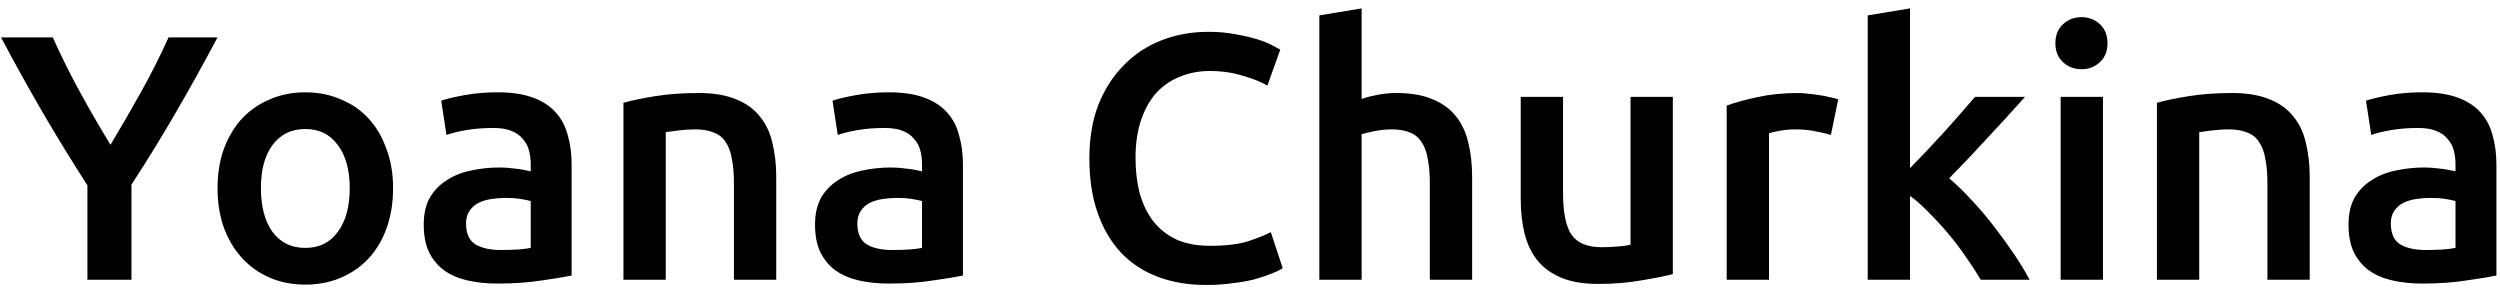 <svg width="143" height="17" viewBox="0 0 143 17" fill="none" xmlns="http://www.w3.org/2000/svg">
<path d="M6.32 8.28C6.92 7.28 7.507 6.267 8.08 5.24C8.653 4.213 9.173 3.18 9.64 2.14H12.44C11.693 3.553 10.913 4.96 10.1 6.36C9.3 7.747 8.44 9.147 7.52 10.56V16H5V10.6C4.08 9.173 3.213 7.76 2.4 6.36C1.587 4.96 0.807 3.553 0.06 2.14H3.02C3.487 3.18 4 4.213 4.56 5.24C5.12 6.267 5.707 7.28 6.32 8.28ZM22.484 10.76C22.484 11.587 22.364 12.34 22.124 13.02C21.884 13.7 21.544 14.28 21.104 14.76C20.664 15.24 20.131 15.613 19.504 15.88C18.891 16.147 18.211 16.28 17.464 16.28C16.718 16.28 16.038 16.147 15.424 15.88C14.811 15.613 14.284 15.24 13.844 14.76C13.404 14.28 13.058 13.7 12.804 13.02C12.564 12.34 12.444 11.587 12.444 10.76C12.444 9.933 12.564 9.187 12.804 8.52C13.058 7.84 13.404 7.26 13.844 6.78C14.298 6.3 14.831 5.933 15.444 5.68C16.058 5.413 16.731 5.28 17.464 5.28C18.198 5.28 18.871 5.413 19.484 5.68C20.111 5.933 20.644 6.3 21.084 6.78C21.524 7.26 21.864 7.84 22.104 8.52C22.358 9.187 22.484 9.933 22.484 10.76ZM20.004 10.76C20.004 9.72 19.778 8.9 19.324 8.3C18.884 7.687 18.264 7.38 17.464 7.38C16.664 7.38 16.038 7.687 15.584 8.3C15.144 8.9 14.924 9.72 14.924 10.76C14.924 11.813 15.144 12.647 15.584 13.26C16.038 13.873 16.664 14.18 17.464 14.18C18.264 14.18 18.884 13.873 19.324 13.26C19.778 12.647 20.004 11.813 20.004 10.76ZM28.657 14.3C29.404 14.3 29.971 14.26 30.358 14.18V11.5C30.224 11.46 30.031 11.42 29.777 11.38C29.524 11.34 29.244 11.32 28.938 11.32C28.671 11.32 28.398 11.34 28.117 11.38C27.851 11.42 27.604 11.493 27.378 11.6C27.164 11.707 26.991 11.86 26.858 12.06C26.724 12.247 26.657 12.487 26.657 12.78C26.657 13.353 26.837 13.753 27.198 13.98C27.558 14.193 28.044 14.3 28.657 14.3ZM28.457 5.28C29.258 5.28 29.931 5.38 30.477 5.58C31.024 5.78 31.457 6.06 31.777 6.42C32.111 6.78 32.344 7.22 32.477 7.74C32.624 8.247 32.697 8.807 32.697 9.42V15.76C32.324 15.84 31.758 15.933 30.997 16.04C30.251 16.16 29.404 16.22 28.457 16.22C27.831 16.22 27.258 16.16 26.738 16.04C26.218 15.92 25.771 15.727 25.398 15.46C25.038 15.193 24.751 14.847 24.538 14.42C24.337 13.993 24.238 13.467 24.238 12.84C24.238 12.24 24.351 11.733 24.578 11.32C24.817 10.907 25.137 10.573 25.538 10.32C25.938 10.053 26.398 9.867 26.918 9.76C27.451 9.64 28.004 9.58 28.578 9.58C28.844 9.58 29.124 9.6 29.418 9.64C29.711 9.667 30.024 9.72 30.358 9.8V9.4C30.358 9.12 30.324 8.853 30.258 8.6C30.191 8.347 30.071 8.127 29.898 7.94C29.738 7.74 29.517 7.587 29.238 7.48C28.971 7.373 28.631 7.32 28.218 7.32C27.657 7.32 27.144 7.36 26.677 7.44C26.211 7.52 25.831 7.613 25.538 7.72L25.238 5.76C25.544 5.653 25.991 5.547 26.578 5.44C27.164 5.333 27.791 5.28 28.457 5.28ZM35.661 5.88C36.128 5.747 36.734 5.62 37.481 5.5C38.228 5.38 39.054 5.32 39.961 5.32C40.814 5.32 41.528 5.44 42.101 5.68C42.674 5.907 43.128 6.233 43.461 6.66C43.808 7.073 44.048 7.58 44.181 8.18C44.328 8.767 44.401 9.413 44.401 10.12V16H41.981V10.5C41.981 9.94 41.941 9.467 41.861 9.08C41.794 8.68 41.674 8.36 41.501 8.12C41.341 7.867 41.114 7.687 40.821 7.58C40.541 7.46 40.194 7.4 39.781 7.4C39.474 7.4 39.154 7.42 38.821 7.46C38.488 7.5 38.241 7.533 38.081 7.56V16H35.661V5.88ZM51.04 14.3C51.787 14.3 52.354 14.26 52.74 14.18V11.5C52.607 11.46 52.414 11.42 52.16 11.38C51.907 11.34 51.627 11.32 51.32 11.32C51.054 11.32 50.78 11.34 50.5 11.38C50.234 11.42 49.987 11.493 49.76 11.6C49.547 11.707 49.374 11.86 49.24 12.06C49.107 12.247 49.04 12.487 49.04 12.78C49.04 13.353 49.22 13.753 49.58 13.98C49.94 14.193 50.427 14.3 51.04 14.3ZM50.84 5.28C51.64 5.28 52.314 5.38 52.86 5.58C53.407 5.78 53.84 6.06 54.16 6.42C54.494 6.78 54.727 7.22 54.86 7.74C55.007 8.247 55.08 8.807 55.08 9.42V15.76C54.707 15.84 54.14 15.933 53.38 16.04C52.634 16.16 51.787 16.22 50.84 16.22C50.214 16.22 49.64 16.16 49.12 16.04C48.6 15.92 48.154 15.727 47.78 15.46C47.42 15.193 47.134 14.847 46.92 14.42C46.72 13.993 46.62 13.467 46.62 12.84C46.62 12.24 46.734 11.733 46.96 11.32C47.2 10.907 47.52 10.573 47.92 10.32C48.32 10.053 48.78 9.867 49.3 9.76C49.834 9.64 50.387 9.58 50.96 9.58C51.227 9.58 51.507 9.6 51.8 9.64C52.094 9.667 52.407 9.72 52.74 9.8V9.4C52.74 9.12 52.707 8.853 52.64 8.6C52.574 8.347 52.454 8.127 52.28 7.94C52.12 7.74 51.9 7.587 51.62 7.48C51.354 7.373 51.014 7.32 50.6 7.32C50.04 7.32 49.527 7.36 49.06 7.44C48.594 7.52 48.214 7.613 47.92 7.72L47.62 5.76C47.927 5.653 48.374 5.547 48.96 5.44C49.547 5.333 50.174 5.28 50.84 5.28ZM68.992 16.3C67.952 16.3 67.019 16.14 66.192 15.82C65.365 15.5 64.665 15.033 64.092 14.42C63.519 13.793 63.078 13.033 62.772 12.14C62.465 11.247 62.312 10.22 62.312 9.06C62.312 7.9 62.485 6.873 62.832 5.98C63.192 5.087 63.678 4.333 64.292 3.72C64.905 3.093 65.625 2.62 66.452 2.3C67.278 1.98 68.165 1.82 69.112 1.82C69.685 1.82 70.205 1.867 70.672 1.96C71.138 2.04 71.545 2.133 71.892 2.24C72.239 2.347 72.525 2.46 72.752 2.58C72.978 2.7 73.138 2.787 73.232 2.84L72.492 4.9C72.172 4.7 71.712 4.513 71.112 4.34C70.525 4.153 69.885 4.06 69.192 4.06C68.592 4.06 68.032 4.167 67.512 4.38C66.992 4.58 66.538 4.887 66.152 5.3C65.778 5.713 65.485 6.233 65.272 6.86C65.058 7.487 64.952 8.213 64.952 9.04C64.952 9.773 65.032 10.447 65.192 11.06C65.365 11.673 65.625 12.207 65.972 12.66C66.319 13.1 66.758 13.447 67.292 13.7C67.825 13.94 68.465 14.06 69.212 14.06C70.105 14.06 70.832 13.973 71.392 13.8C71.952 13.613 72.385 13.44 72.692 13.28L73.372 15.34C73.212 15.447 72.992 15.553 72.712 15.66C72.445 15.767 72.125 15.873 71.752 15.98C71.379 16.073 70.959 16.147 70.492 16.2C70.025 16.267 69.525 16.3 68.992 16.3ZM75.466 16V0.88L77.886 0.48V5.66C78.152 5.567 78.459 5.487 78.806 5.42C79.166 5.353 79.519 5.32 79.866 5.32C80.706 5.32 81.399 5.44 81.946 5.68C82.506 5.907 82.952 6.233 83.286 6.66C83.619 7.073 83.852 7.573 83.986 8.16C84.132 8.747 84.206 9.4 84.206 10.12V16H81.786V10.5C81.786 9.94 81.746 9.467 81.666 9.08C81.599 8.68 81.479 8.36 81.306 8.12C81.146 7.867 80.926 7.687 80.646 7.58C80.366 7.46 80.019 7.4 79.606 7.4C79.286 7.4 78.959 7.433 78.626 7.5C78.292 7.567 78.046 7.627 77.886 7.68V16H75.466ZM95.686 15.68C95.22 15.8 94.613 15.92 93.866 16.04C93.12 16.173 92.3 16.24 91.406 16.24C90.566 16.24 89.86 16.12 89.286 15.88C88.726 15.64 88.273 15.307 87.926 14.88C87.593 14.453 87.353 13.947 87.206 13.36C87.06 12.76 86.986 12.107 86.986 11.4V5.54H89.406V11.02C89.406 12.14 89.566 12.94 89.886 13.42C90.22 13.9 90.793 14.14 91.606 14.14C91.9 14.14 92.206 14.127 92.526 14.1C92.86 14.073 93.106 14.04 93.266 14V5.54H95.686V15.68ZM104.727 7.72C104.527 7.653 104.247 7.587 103.887 7.52C103.54 7.44 103.133 7.4 102.667 7.4C102.4 7.4 102.113 7.427 101.807 7.48C101.513 7.533 101.307 7.58 101.187 7.62V16H98.767V6.04C99.233 5.867 99.813 5.707 100.507 5.56C101.213 5.4 101.993 5.32 102.847 5.32C103.007 5.32 103.193 5.333 103.407 5.36C103.62 5.373 103.833 5.4 104.047 5.44C104.26 5.467 104.467 5.507 104.667 5.56C104.867 5.6 105.027 5.64 105.147 5.68L104.727 7.72ZM109.253 9.62C109.56 9.3 109.886 8.96 110.233 8.6C110.58 8.227 110.92 7.86 111.253 7.5C111.586 7.127 111.9 6.773 112.193 6.44C112.5 6.093 112.76 5.793 112.973 5.54H115.833C115.166 6.287 114.46 7.06 113.713 7.86C112.98 8.66 112.24 9.44 111.493 10.2C111.893 10.533 112.313 10.94 112.753 11.42C113.193 11.887 113.62 12.387 114.033 12.92C114.446 13.453 114.833 13.987 115.193 14.52C115.553 15.053 115.853 15.547 116.093 16H113.293C113.053 15.587 112.773 15.153 112.453 14.7C112.146 14.247 111.813 13.807 111.453 13.38C111.093 12.953 110.726 12.553 110.353 12.18C109.98 11.793 109.613 11.467 109.253 11.2V16H106.833V0.88L109.253 0.48V9.62ZM120.289 16H117.869V5.54H120.289V16ZM120.549 2.48C120.549 2.933 120.402 3.293 120.109 3.56C119.815 3.827 119.469 3.96 119.069 3.96C118.655 3.96 118.302 3.827 118.009 3.56C117.715 3.293 117.569 2.933 117.569 2.48C117.569 2.013 117.715 1.647 118.009 1.38C118.302 1.113 118.655 0.98 119.069 0.98C119.469 0.98 119.815 1.113 120.109 1.38C120.402 1.647 120.549 2.013 120.549 2.48ZM123.376 5.88C123.843 5.747 124.449 5.62 125.196 5.5C125.943 5.38 126.769 5.32 127.676 5.32C128.529 5.32 129.243 5.44 129.816 5.68C130.389 5.907 130.843 6.233 131.176 6.66C131.523 7.073 131.763 7.58 131.896 8.18C132.043 8.767 132.116 9.413 132.116 10.12V16H129.696V10.5C129.696 9.94 129.656 9.467 129.576 9.08C129.509 8.68 129.389 8.36 129.216 8.12C129.056 7.867 128.829 7.687 128.536 7.58C128.256 7.46 127.909 7.4 127.496 7.4C127.189 7.4 126.869 7.42 126.536 7.46C126.203 7.5 125.956 7.533 125.796 7.56V16H123.376V5.88ZM138.755 14.3C139.502 14.3 140.068 14.26 140.455 14.18V11.5C140.322 11.46 140.128 11.42 139.875 11.38C139.622 11.34 139.342 11.32 139.035 11.32C138.768 11.32 138.495 11.34 138.215 11.38C137.948 11.42 137.702 11.493 137.475 11.6C137.262 11.707 137.088 11.86 136.955 12.06C136.822 12.247 136.755 12.487 136.755 12.78C136.755 13.353 136.935 13.753 137.295 13.98C137.655 14.193 138.142 14.3 138.755 14.3ZM138.555 5.28C139.355 5.28 140.028 5.38 140.575 5.58C141.122 5.78 141.555 6.06 141.875 6.42C142.208 6.78 142.442 7.22 142.575 7.74C142.722 8.247 142.795 8.807 142.795 9.42V15.76C142.422 15.84 141.855 15.933 141.095 16.04C140.348 16.16 139.502 16.22 138.555 16.22C137.928 16.22 137.355 16.16 136.835 16.04C136.315 15.92 135.868 15.727 135.495 15.46C135.135 15.193 134.848 14.847 134.635 14.42C134.435 13.993 134.335 13.467 134.335 12.84C134.335 12.24 134.448 11.733 134.675 11.32C134.915 10.907 135.235 10.573 135.635 10.32C136.035 10.053 136.495 9.867 137.015 9.76C137.548 9.64 138.102 9.58 138.675 9.58C138.942 9.58 139.222 9.6 139.515 9.64C139.808 9.667 140.122 9.72 140.455 9.8V9.4C140.455 9.12 140.422 8.853 140.355 8.6C140.288 8.347 140.168 8.127 139.995 7.94C139.835 7.74 139.615 7.587 139.335 7.48C139.068 7.373 138.728 7.32 138.315 7.32C137.755 7.32 137.242 7.36 136.775 7.44C136.308 7.52 135.928 7.613 135.635 7.72L135.335 5.76C135.642 5.653 136.088 5.547 136.675 5.44C137.262 5.333 137.888 5.28 138.555 5.28Z" fill="black"/>
</svg>
